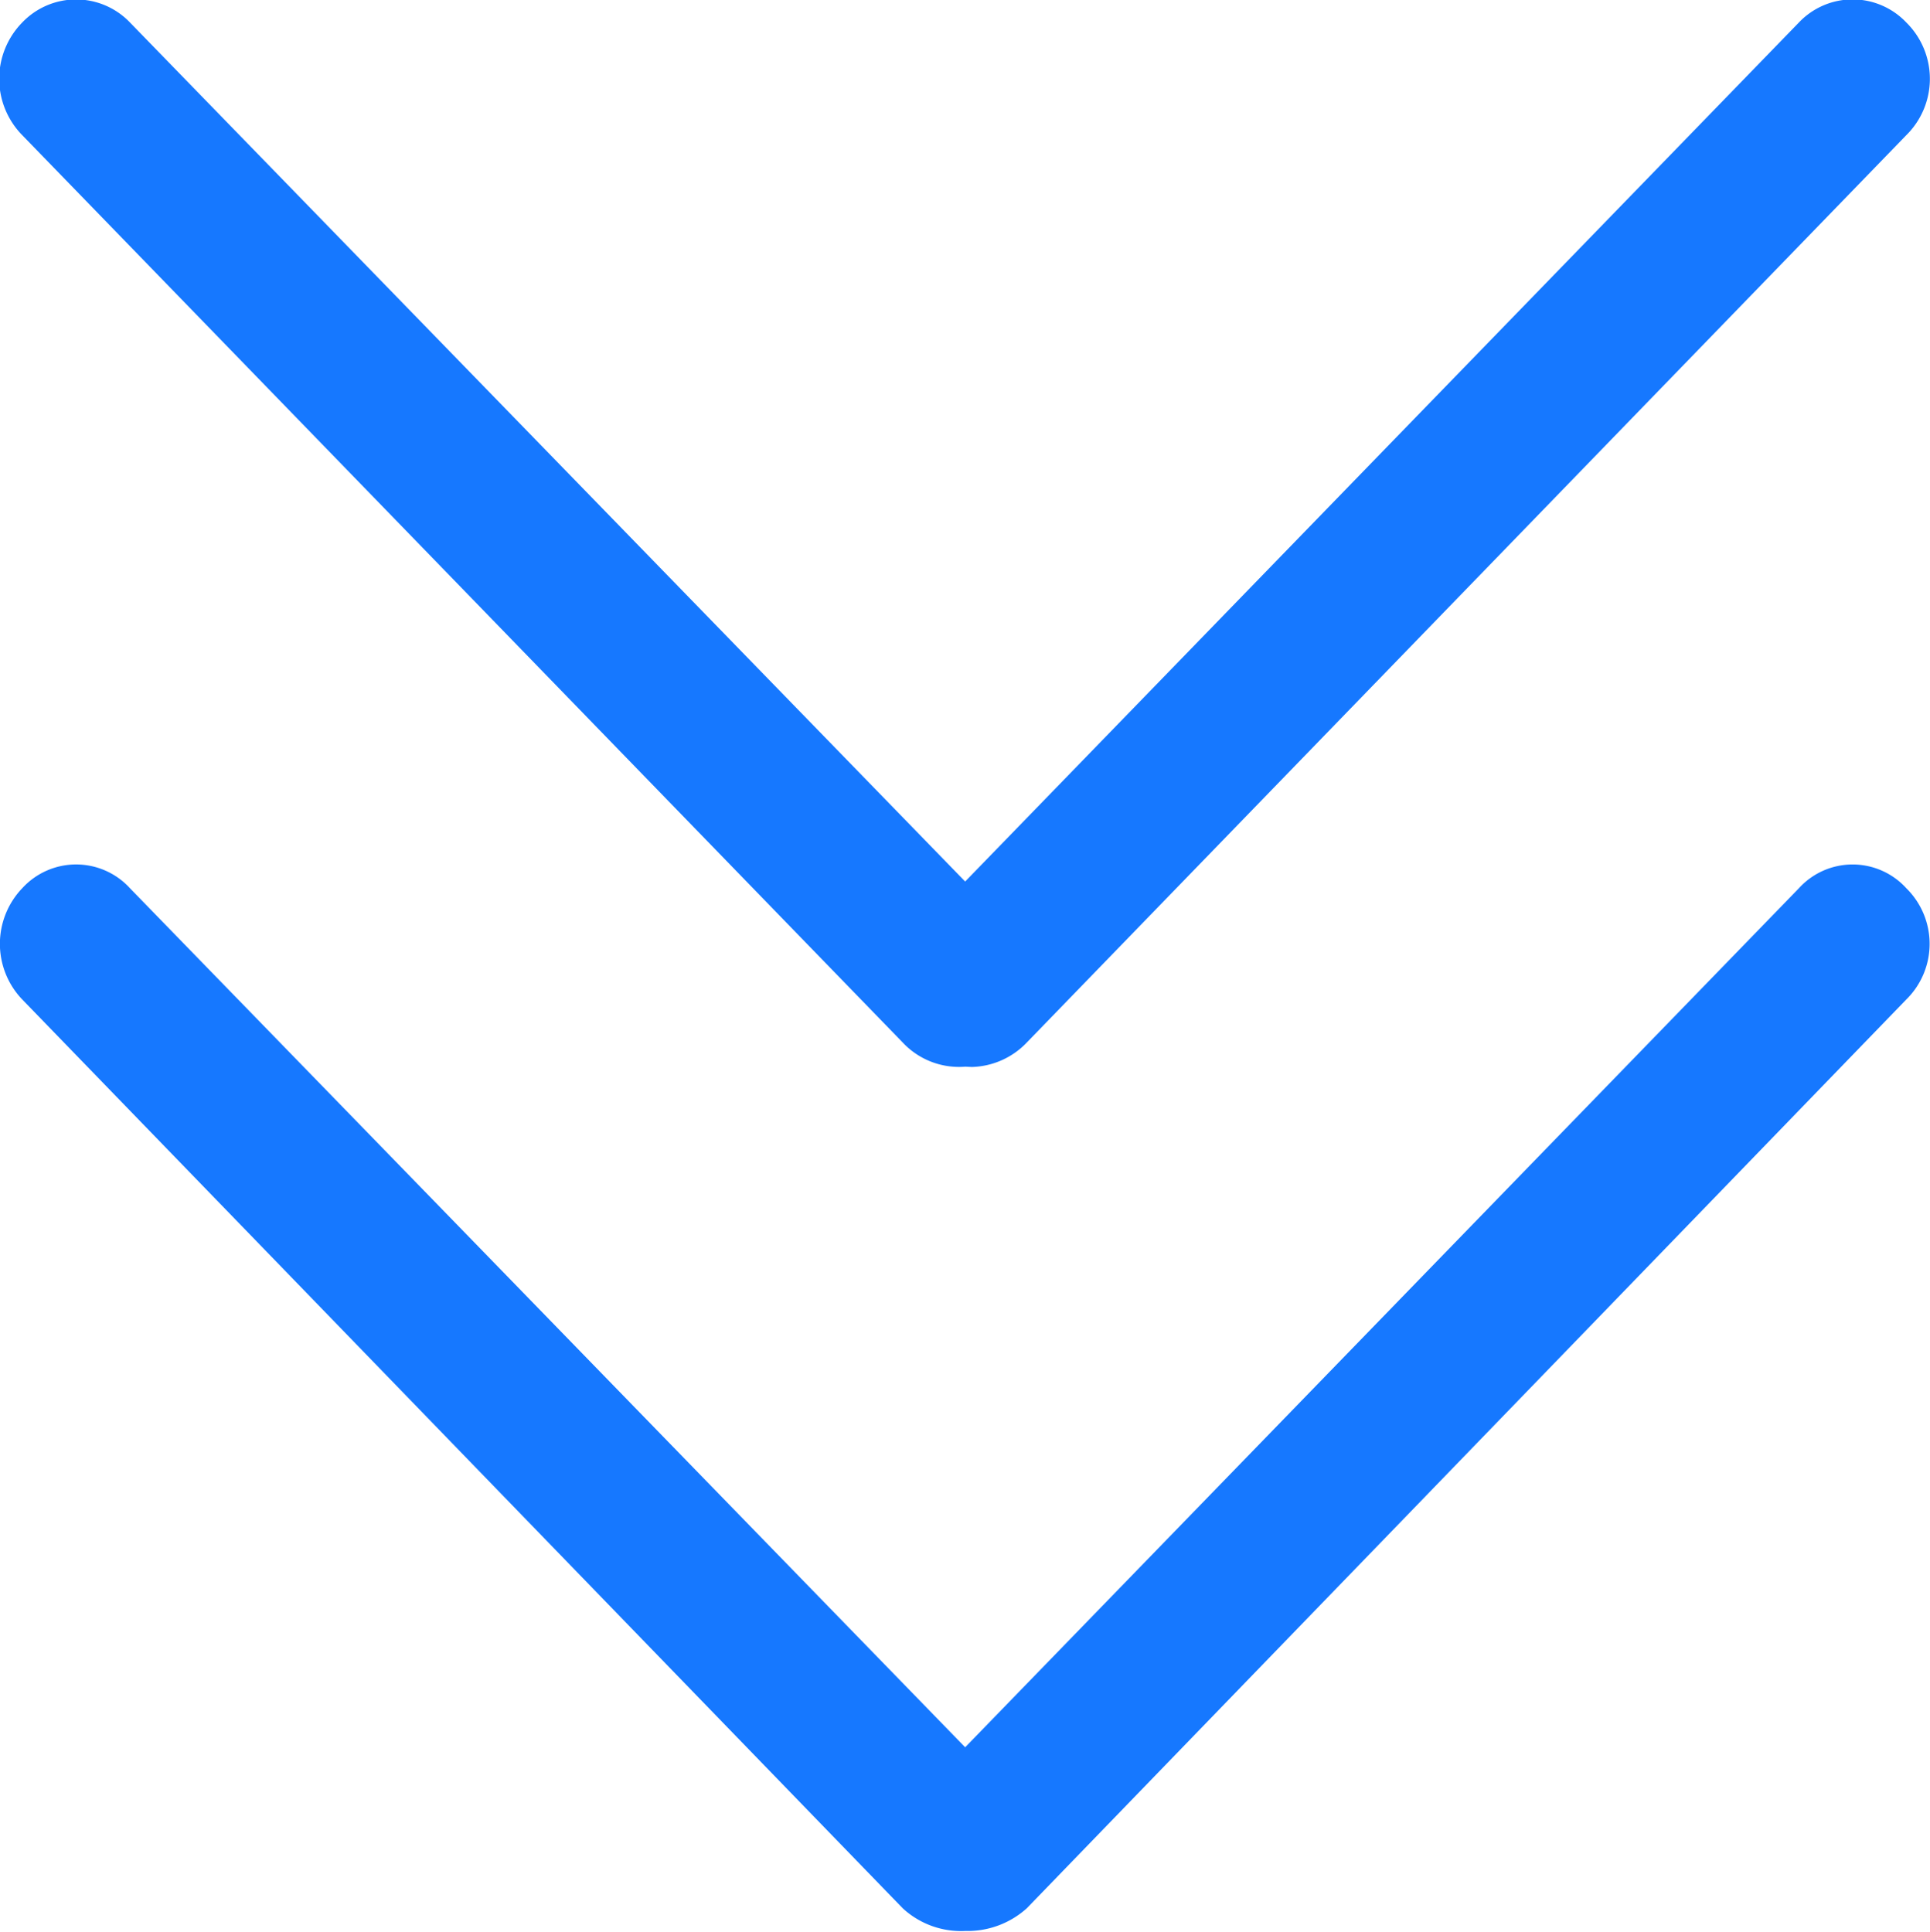 <svg xmlns="http://www.w3.org/2000/svg" width="11.996" height="12.008" viewBox="0 0 11.996 12.008">
  <path id="S7lAjuX4-comm_icon_jzgd" d="M18645,17402a.534.534,0,0,1-.389-.141l-5.473-5.65a.5.5,0,0,1,0-.691.453.453,0,0,1,.67,0l5.191,5.34,5.182-5.34a.451.451,0,0,1,.668,0,.485.485,0,0,1,0,.691l-5.467,5.65a.549.549,0,0,1-.354.141Zm0-5.373a.479.479,0,0,1-.389-.15l-5.473-5.641a.5.5,0,0,1,0-.7.463.463,0,0,1,.67,0l5.191,5.34,5.182-5.34a.46.46,0,0,1,.668,0,.492.492,0,0,1,0,.7l-5.467,5.641a.489.489,0,0,1-.342.152Z" transform="translate(-18639 -17389.996)" fill="#1678ff"/>
</svg>
